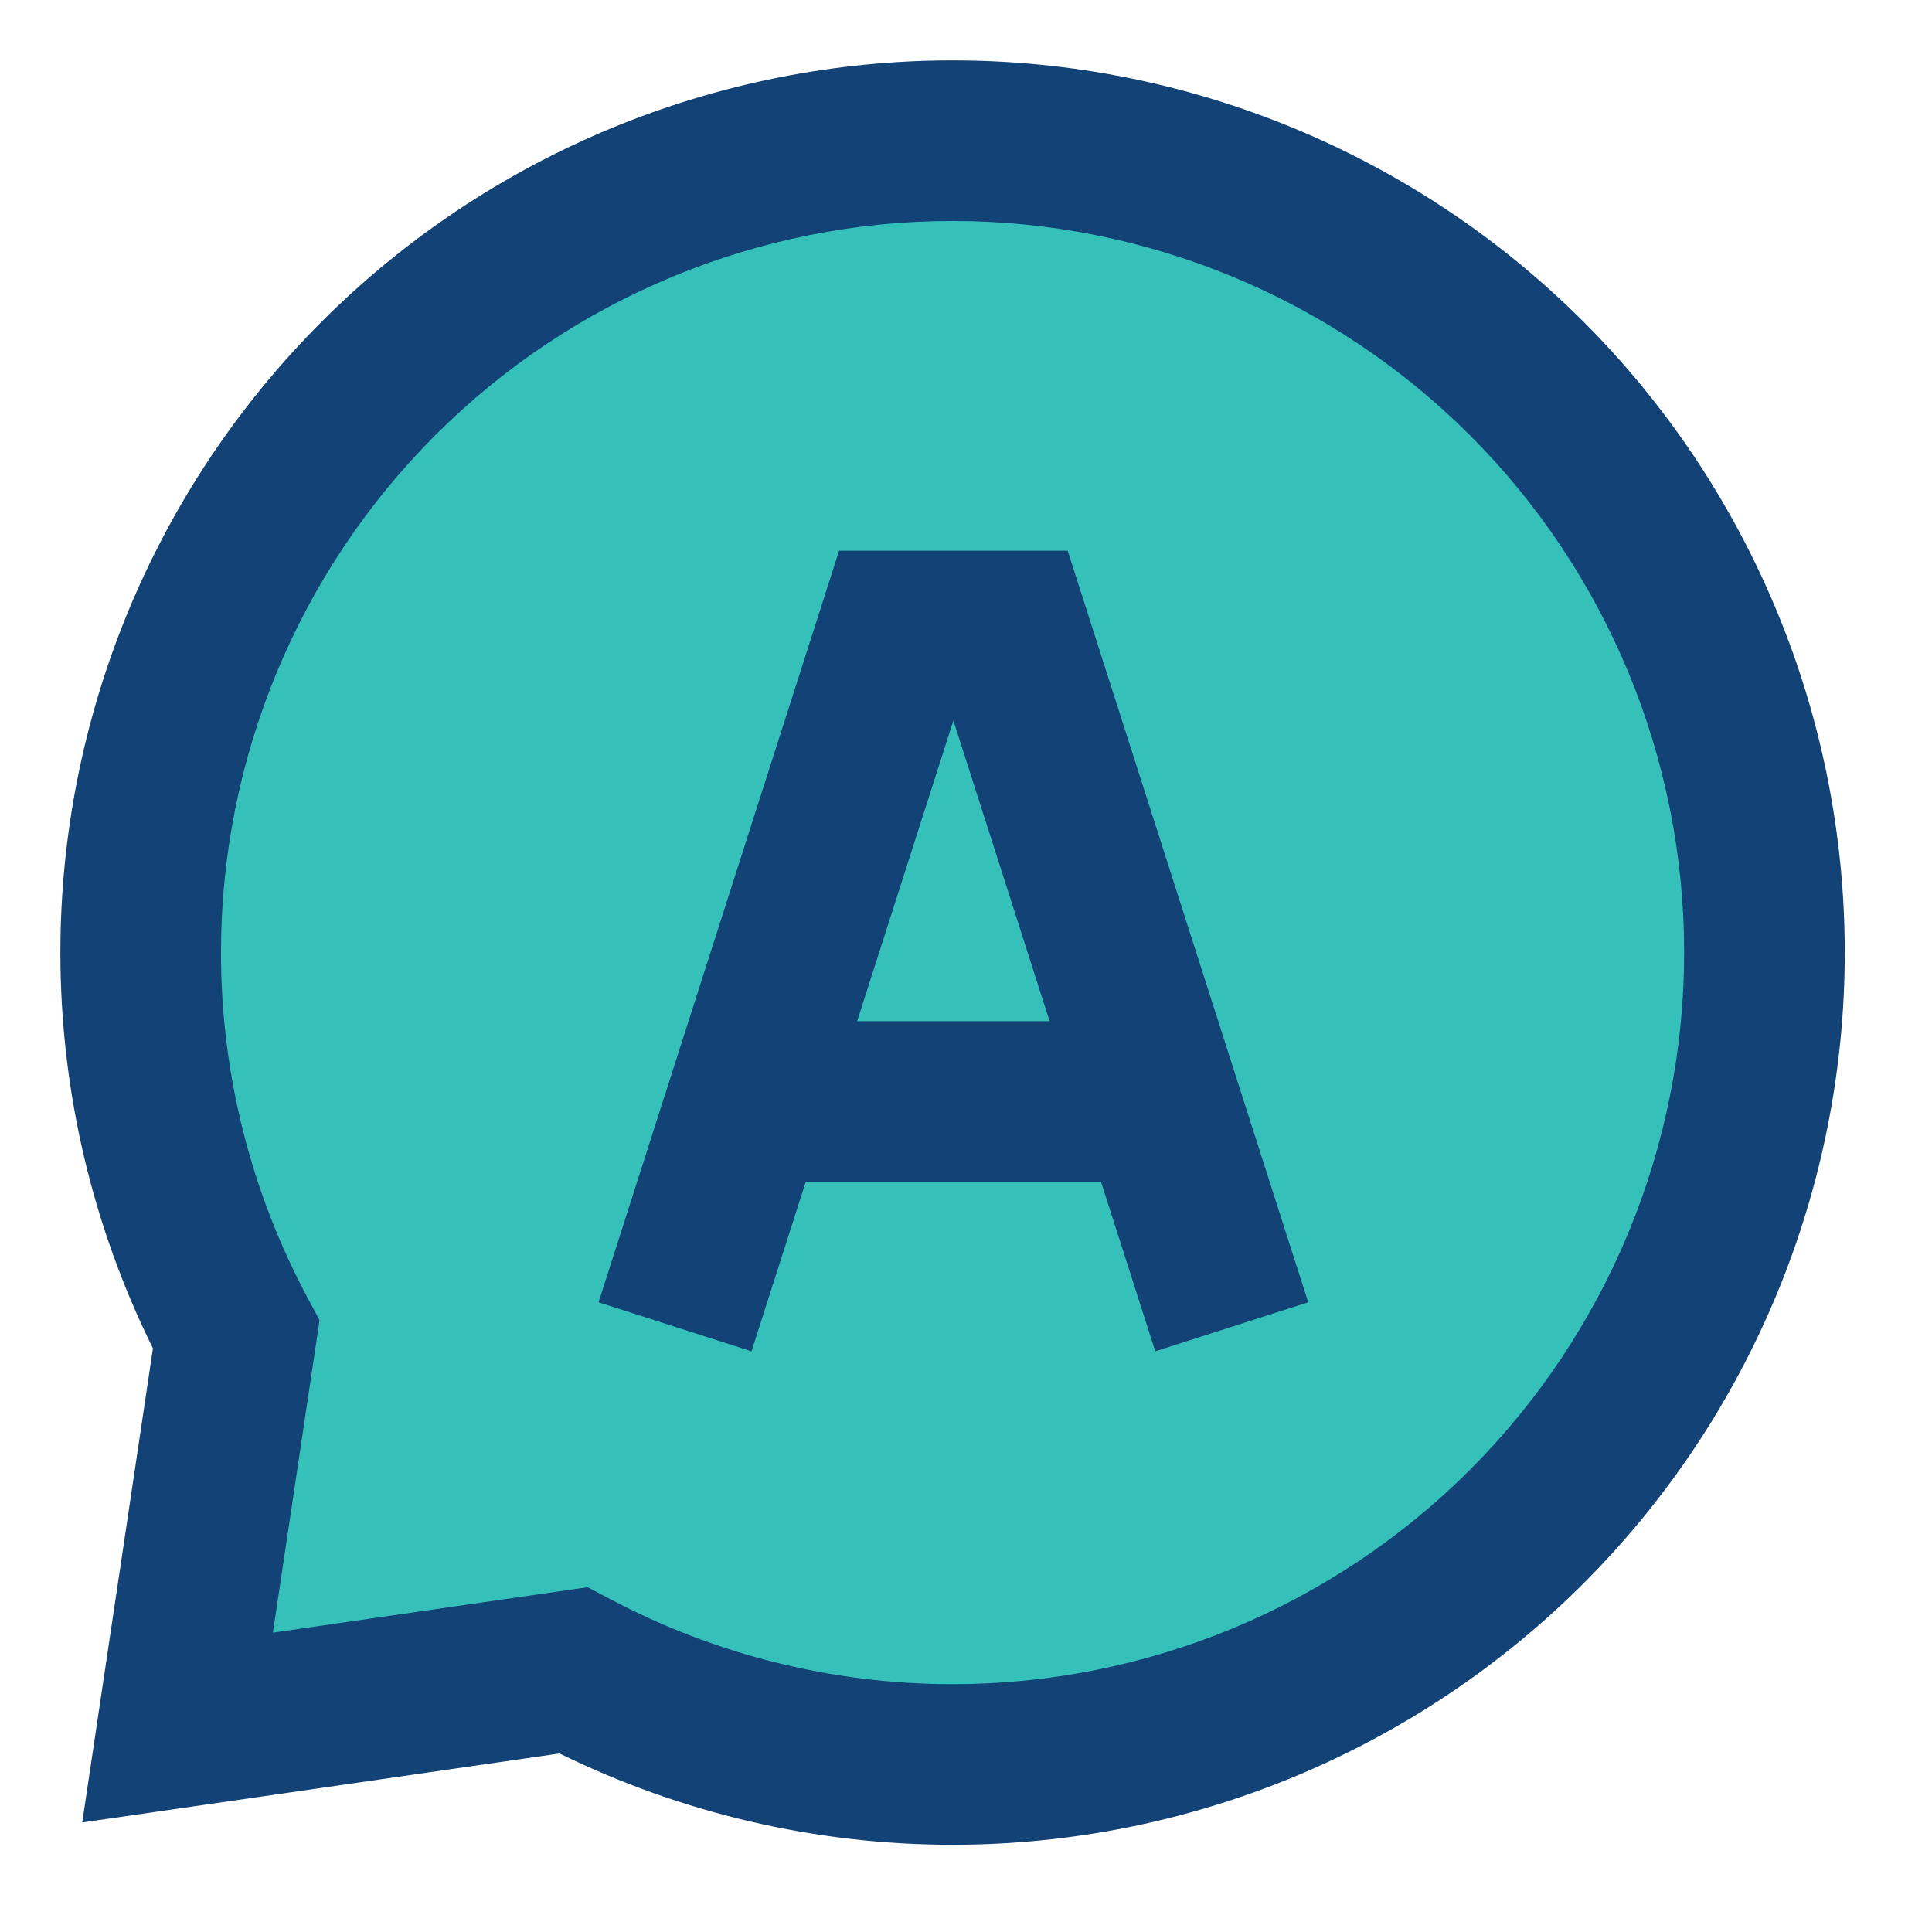 <svg width="32" height="32" viewBox="0 0 32 32" fill="none" xmlns="http://www.w3.org/2000/svg">
<g clip-path="url(#clip0_8034_31142)">
<path d="M3.912 22.106C2.883 20.176 2.33 18.005 2.33 15.778C2.33 12.211 3.747 8.791 6.269 6.269C8.791 3.747 12.211 2.33 15.778 2.33C19.344 2.33 22.765 3.747 25.286 6.269C27.808 8.791 29.225 12.211 29.225 15.778C29.225 19.344 27.808 22.765 25.286 25.286C22.765 27.808 19.344 29.225 15.778 29.225C13.568 29.225 11.414 28.681 9.495 27.667L2.941 28.614L3.912 22.106Z" fill="#35C0BA"/>
<path d="M27.895 15.777C27.895 12.564 26.618 9.481 24.346 7.209C22.073 4.937 18.991 3.66 15.777 3.66C12.564 3.66 9.481 4.937 7.209 7.209C4.937 9.481 3.66 12.564 3.66 15.777C3.66 17.785 4.158 19.741 5.086 21.48L5.292 21.867L5.228 22.302L4.52 27.042L9.733 26.289L10.116 26.491C11.845 27.405 13.786 27.895 15.777 27.895C18.991 27.895 22.073 26.618 24.346 24.346C26.618 22.073 27.895 18.991 27.895 15.777ZM17.684 9.121L21.668 21.57L19.135 22.382L18.236 19.574H13.346L12.447 22.382L9.914 21.57L13.898 9.121H17.684ZM14.197 16.914H17.385L15.791 11.934L14.197 16.914ZM30.555 15.777C30.555 19.697 28.998 23.455 26.227 26.227C23.455 28.998 19.697 30.555 15.777 30.555C13.499 30.555 11.275 30.028 9.268 29.043L1.362 30.186L2.533 22.333C1.534 20.314 1 18.073 1 15.777C1 11.858 2.557 8.099 5.328 5.328C8.099 2.557 11.858 1 15.777 1C19.697 1 23.455 2.557 26.227 5.328C28.998 8.099 30.555 11.858 30.555 15.777Z" fill="#134276"/>
</g>
<defs>
<clipPath id="clip0_8034_31142">
<rect width="32" height="32" fill="white"/>
</clipPath>
</defs>
</svg>
